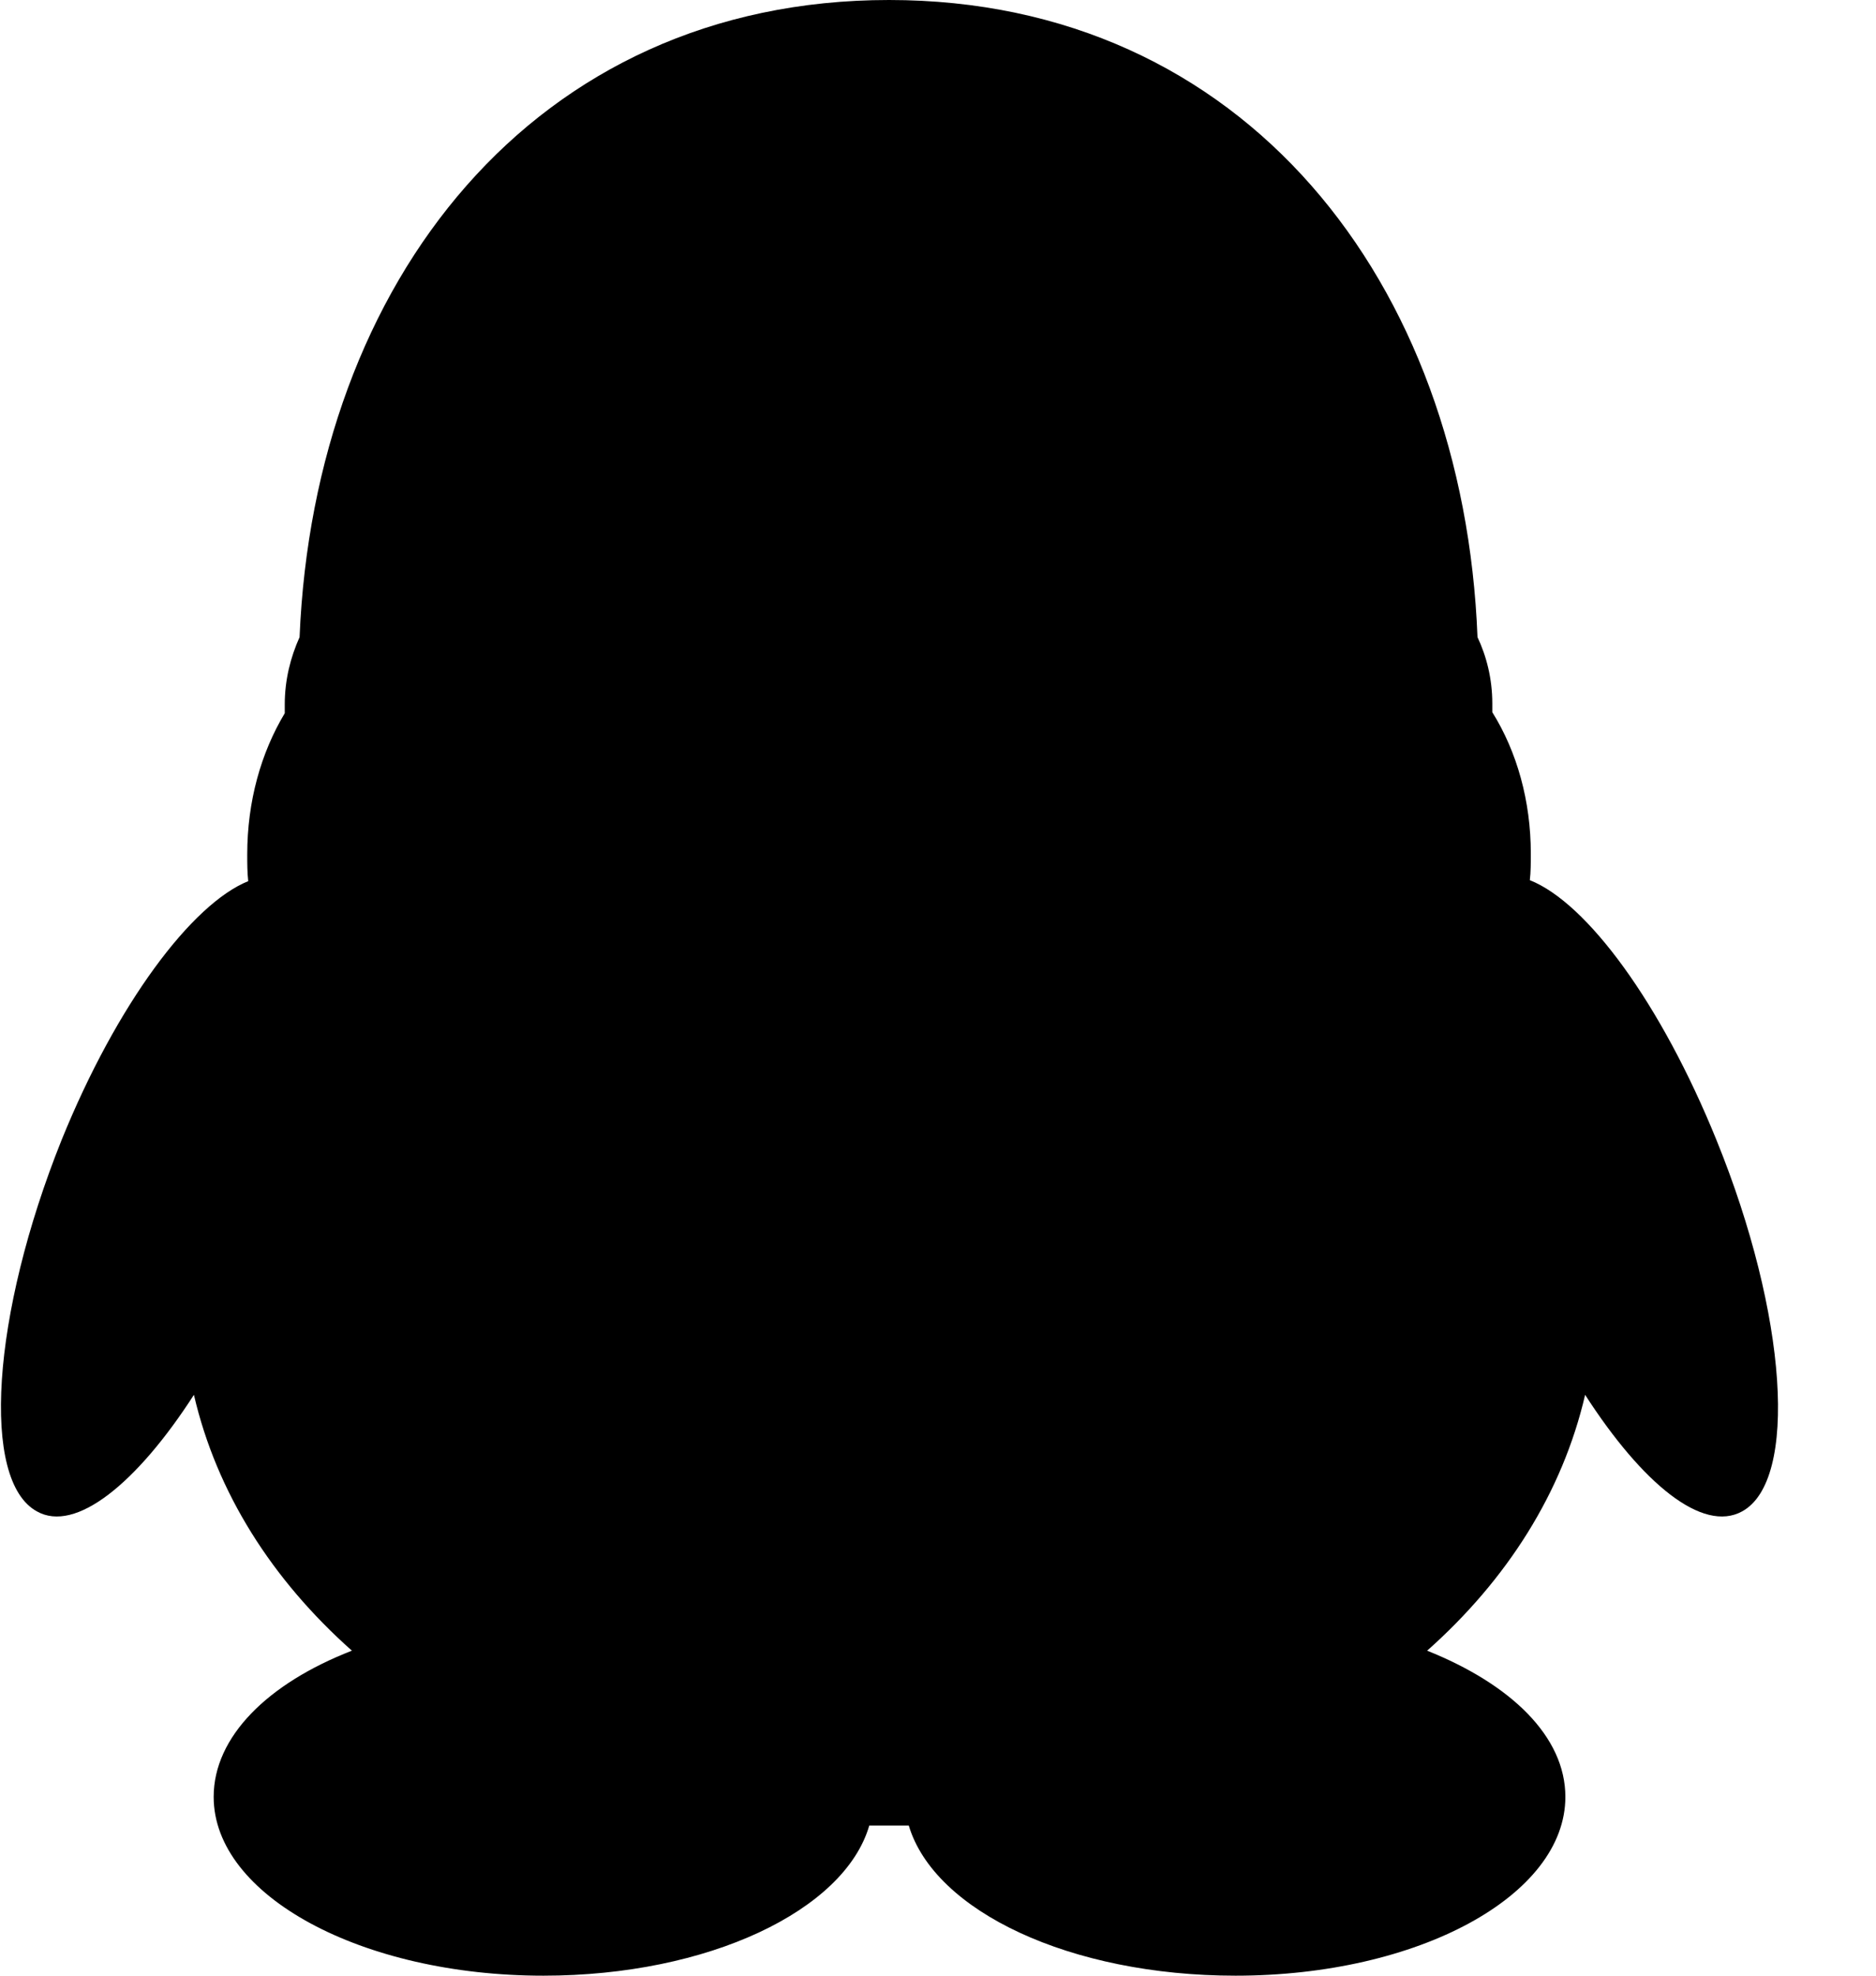 <svg width="19" height="20" viewBox="0 0 19 20" version="1.1" xmlns="http://www.w3.org/2000/svg" xmlns:xlink="http://www.w3.org/1999/xlink">
    <g id="Page-1" stroke="none" stroke-width="1" fill="none" fill-rule="evenodd">
        <g id="QQ" fill="#000000" fill-rule="nonzero">
            <path d="M0.624,11.54 C-0.086,13.31 -0.196,14.99 0.374,15.3 C0.764,15.52 1.384,15.02 1.964,14.12 C2.194,15.11 2.754,15.99 3.564,16.71 C2.714,17.04 2.164,17.58 2.164,18.19 C2.164,19.19 3.664,20 5.504,20 C7.174,20 8.554,19.34 8.804,18.48 L9.204,18.48 C9.464,19.35 10.844,20 12.514,20 C14.364,20 15.854,19.19 15.854,18.19 C15.854,17.58 15.304,17.05 14.454,16.71 C15.264,15.99 15.824,15.11 16.054,14.12 C16.634,15.02 17.244,15.52 17.644,15.3 C18.214,14.99 18.104,13.31 17.384,11.54 C16.824,10.16 16.074,9.14 15.494,8.91 C15.504,8.83 15.504,8.73 15.504,8.64 C15.504,8.11 15.364,7.61 15.114,7.21 L15.114,7.12 C15.114,6.87 15.054,6.64 14.964,6.45 C14.824,2.86 12.604,0 9.004,0 C5.404,0 3.184,2.86 3.034,6.45 C2.944,6.65 2.884,6.88 2.884,7.13 L2.884,7.22 C2.644,7.62 2.504,8.11 2.504,8.65 C2.504,8.74 2.504,8.83 2.514,8.92 C1.944,9.15 1.184,10.16 0.624,11.54 Z" id="Shape"></path>
        </g>
    </g>
</svg>